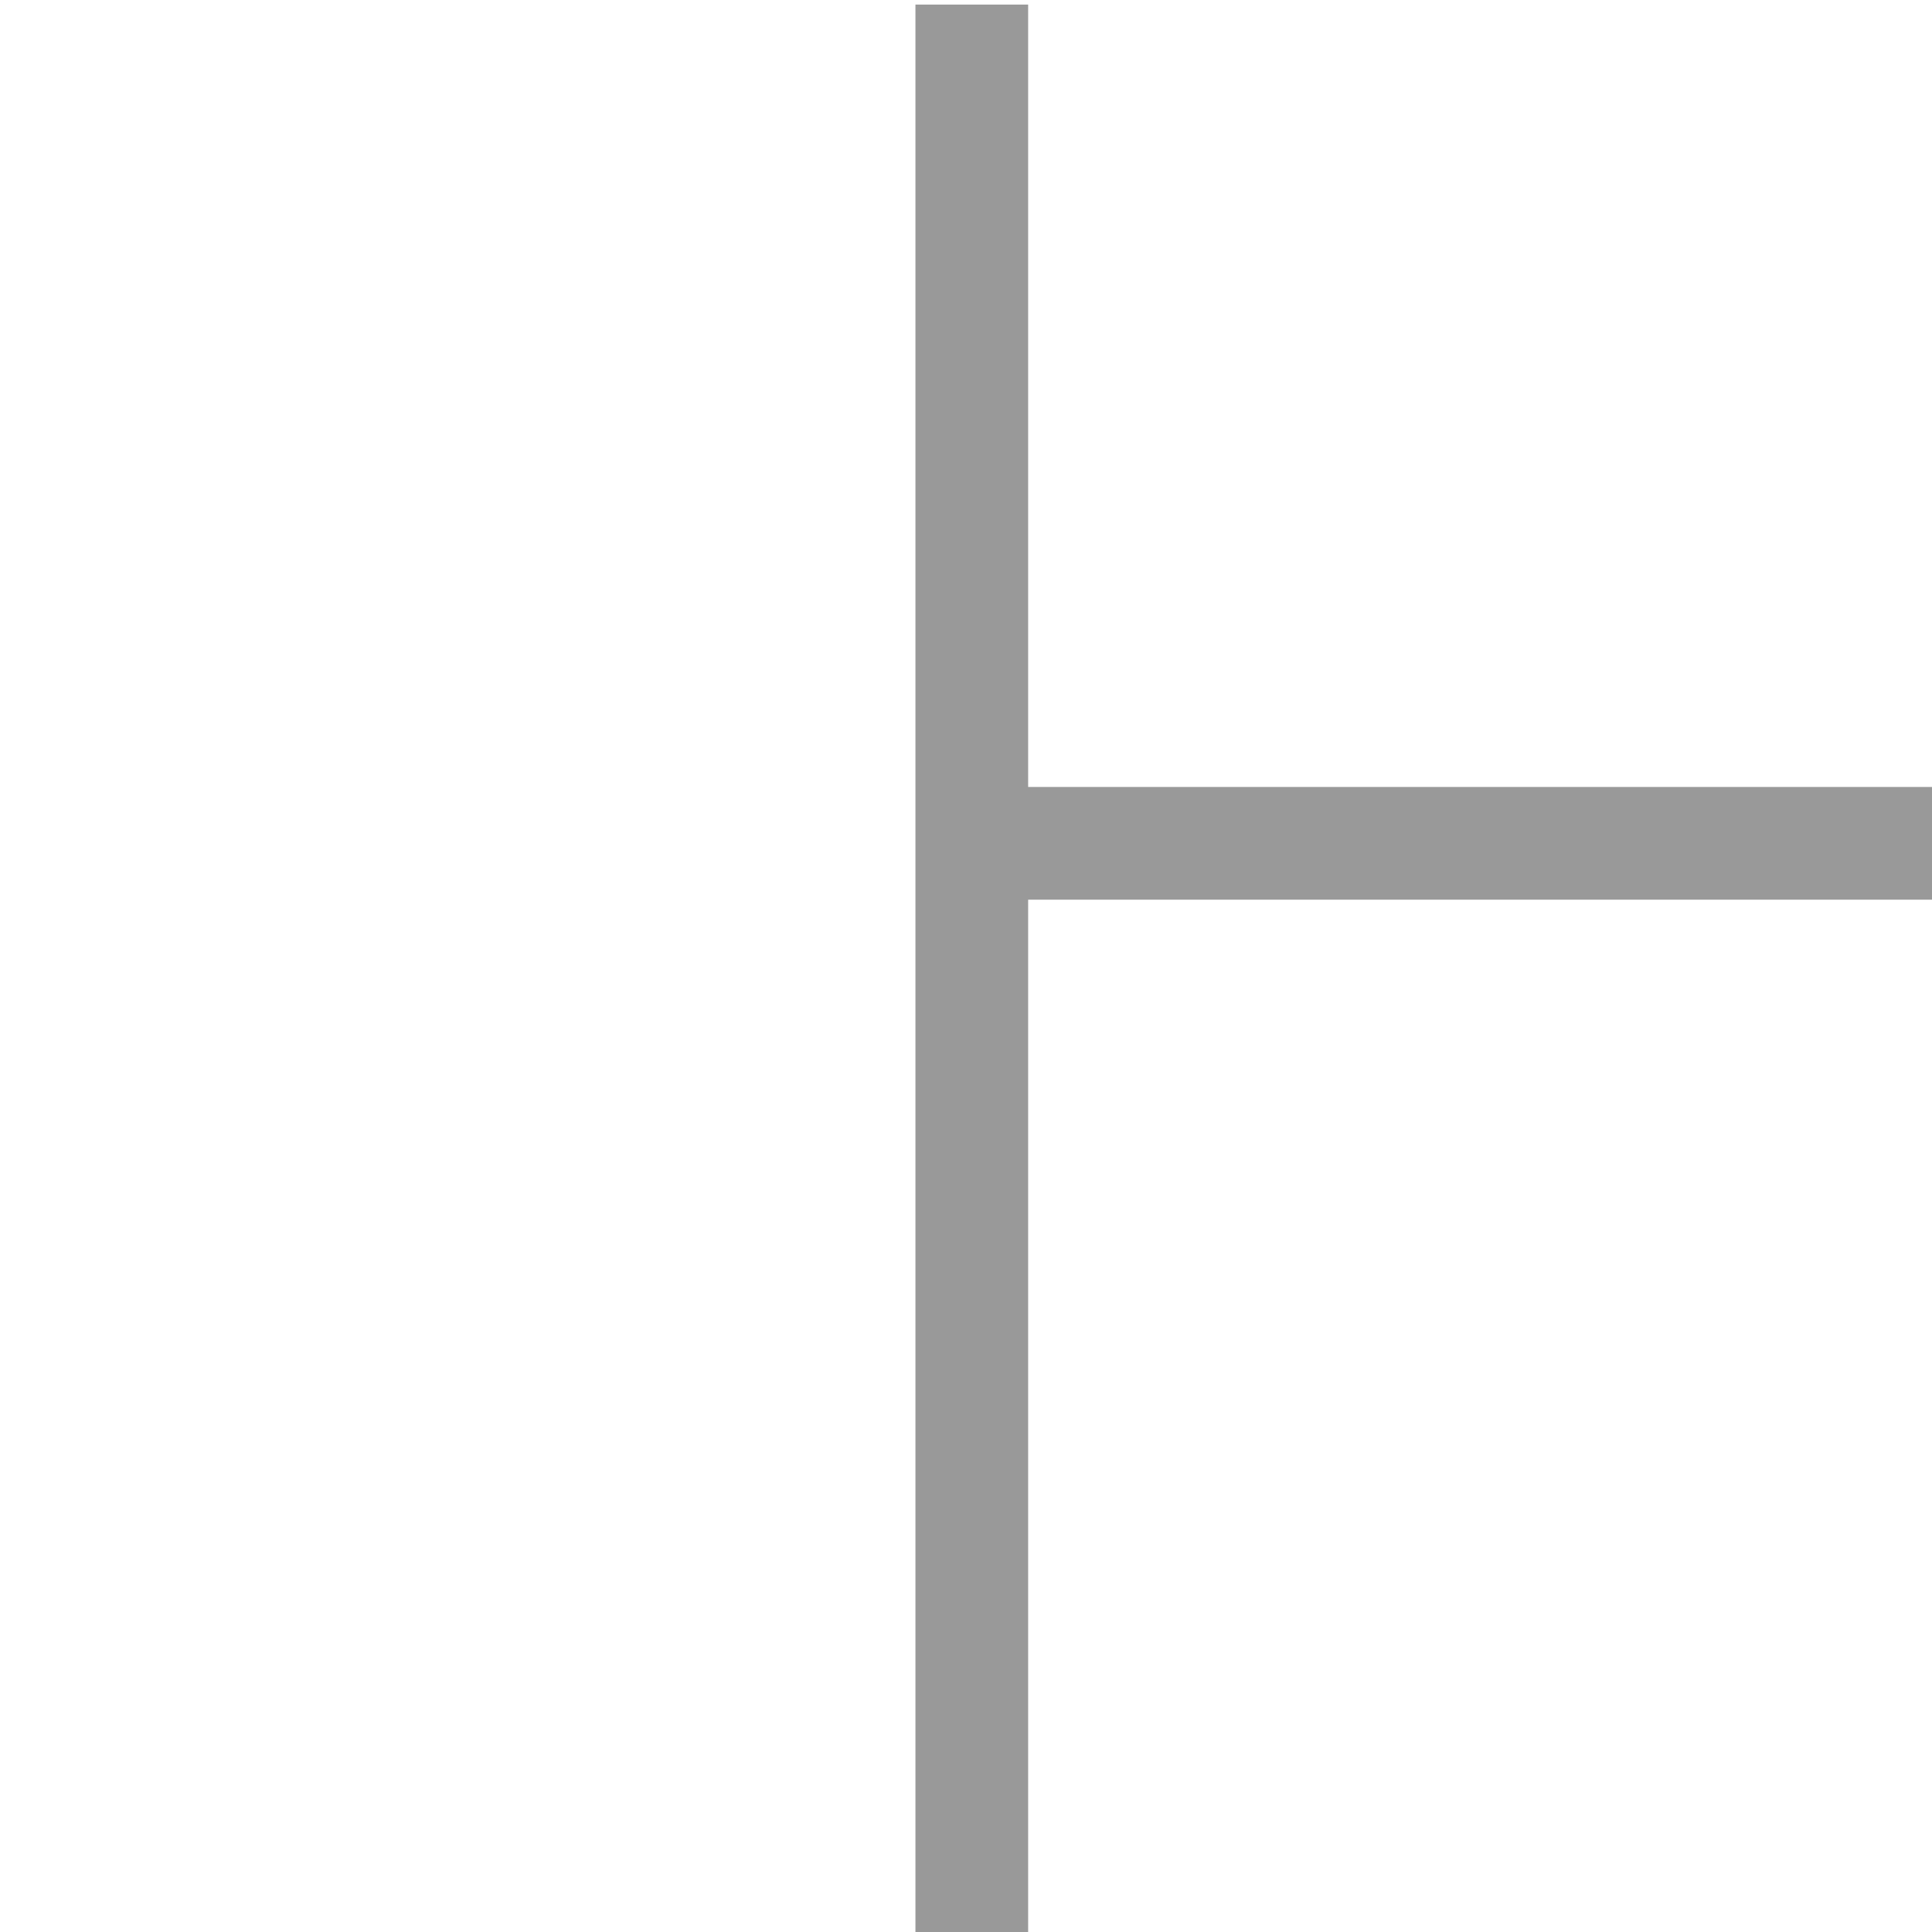 <?xml version="1.0" encoding="UTF-8" standalone="no"?>
<svg
   viewBox="0 0 24 24"
   fill="currentColor"
   version="1.1"
   id="svg1"
   sodipodi:docname="branch-more.svg"
   inkscape:version="1.3 (0e150ed6c4, 2023-07-21)"
   xmlns:inkscape="http://www.inkscape.org/namespaces/inkscape"
   xmlns:sodipodi="http://sodipodi.sourceforge.net/DTD/sodipodi-0.dtd"
   xmlns="http://www.w3.org/2000/svg"
   xmlns:svg="http://www.w3.org/2000/svg">
  <defs
     id="defs1" />
  <sodipodi:namedview
     id="namedview1"
     pagecolor="#ffffff"
     bordercolor="#000000"
     borderopacity="0.25"
     inkscape:showpageshadow="2"
     inkscape:pageopacity="0.0"
     inkscape:pagecheckerboard="0"
     inkscape:deskcolor="#d1d1d1"
     inkscape:zoom="24.719275"
     inkscape:cx="6.3513191"
     inkscape:cy="11.468783"
     inkscape:window-width="1920"
     inkscape:window-height="1017"
     inkscape:window-x="-8"
     inkscape:window-y="-8"
     inkscape:window-maximized="1"
     inkscape:current-layer="svg1" />
  <path
     style="fill:#999999;stroke:#999999;stroke-width:1.4;stroke-linecap:butt;stroke-linejoin:round;stroke-miterlimit:11.4"
     d="M 12.072,0.057 V 24"
     id="path1" />
  <path
     style="fill:#999999;stroke:#999999;stroke-width:1.4;stroke-linecap:butt;stroke-linejoin:round;stroke-miterlimit:11.4"
     d="M 12.121,10.476 H 24.026"
     id="path2" />
</svg>
